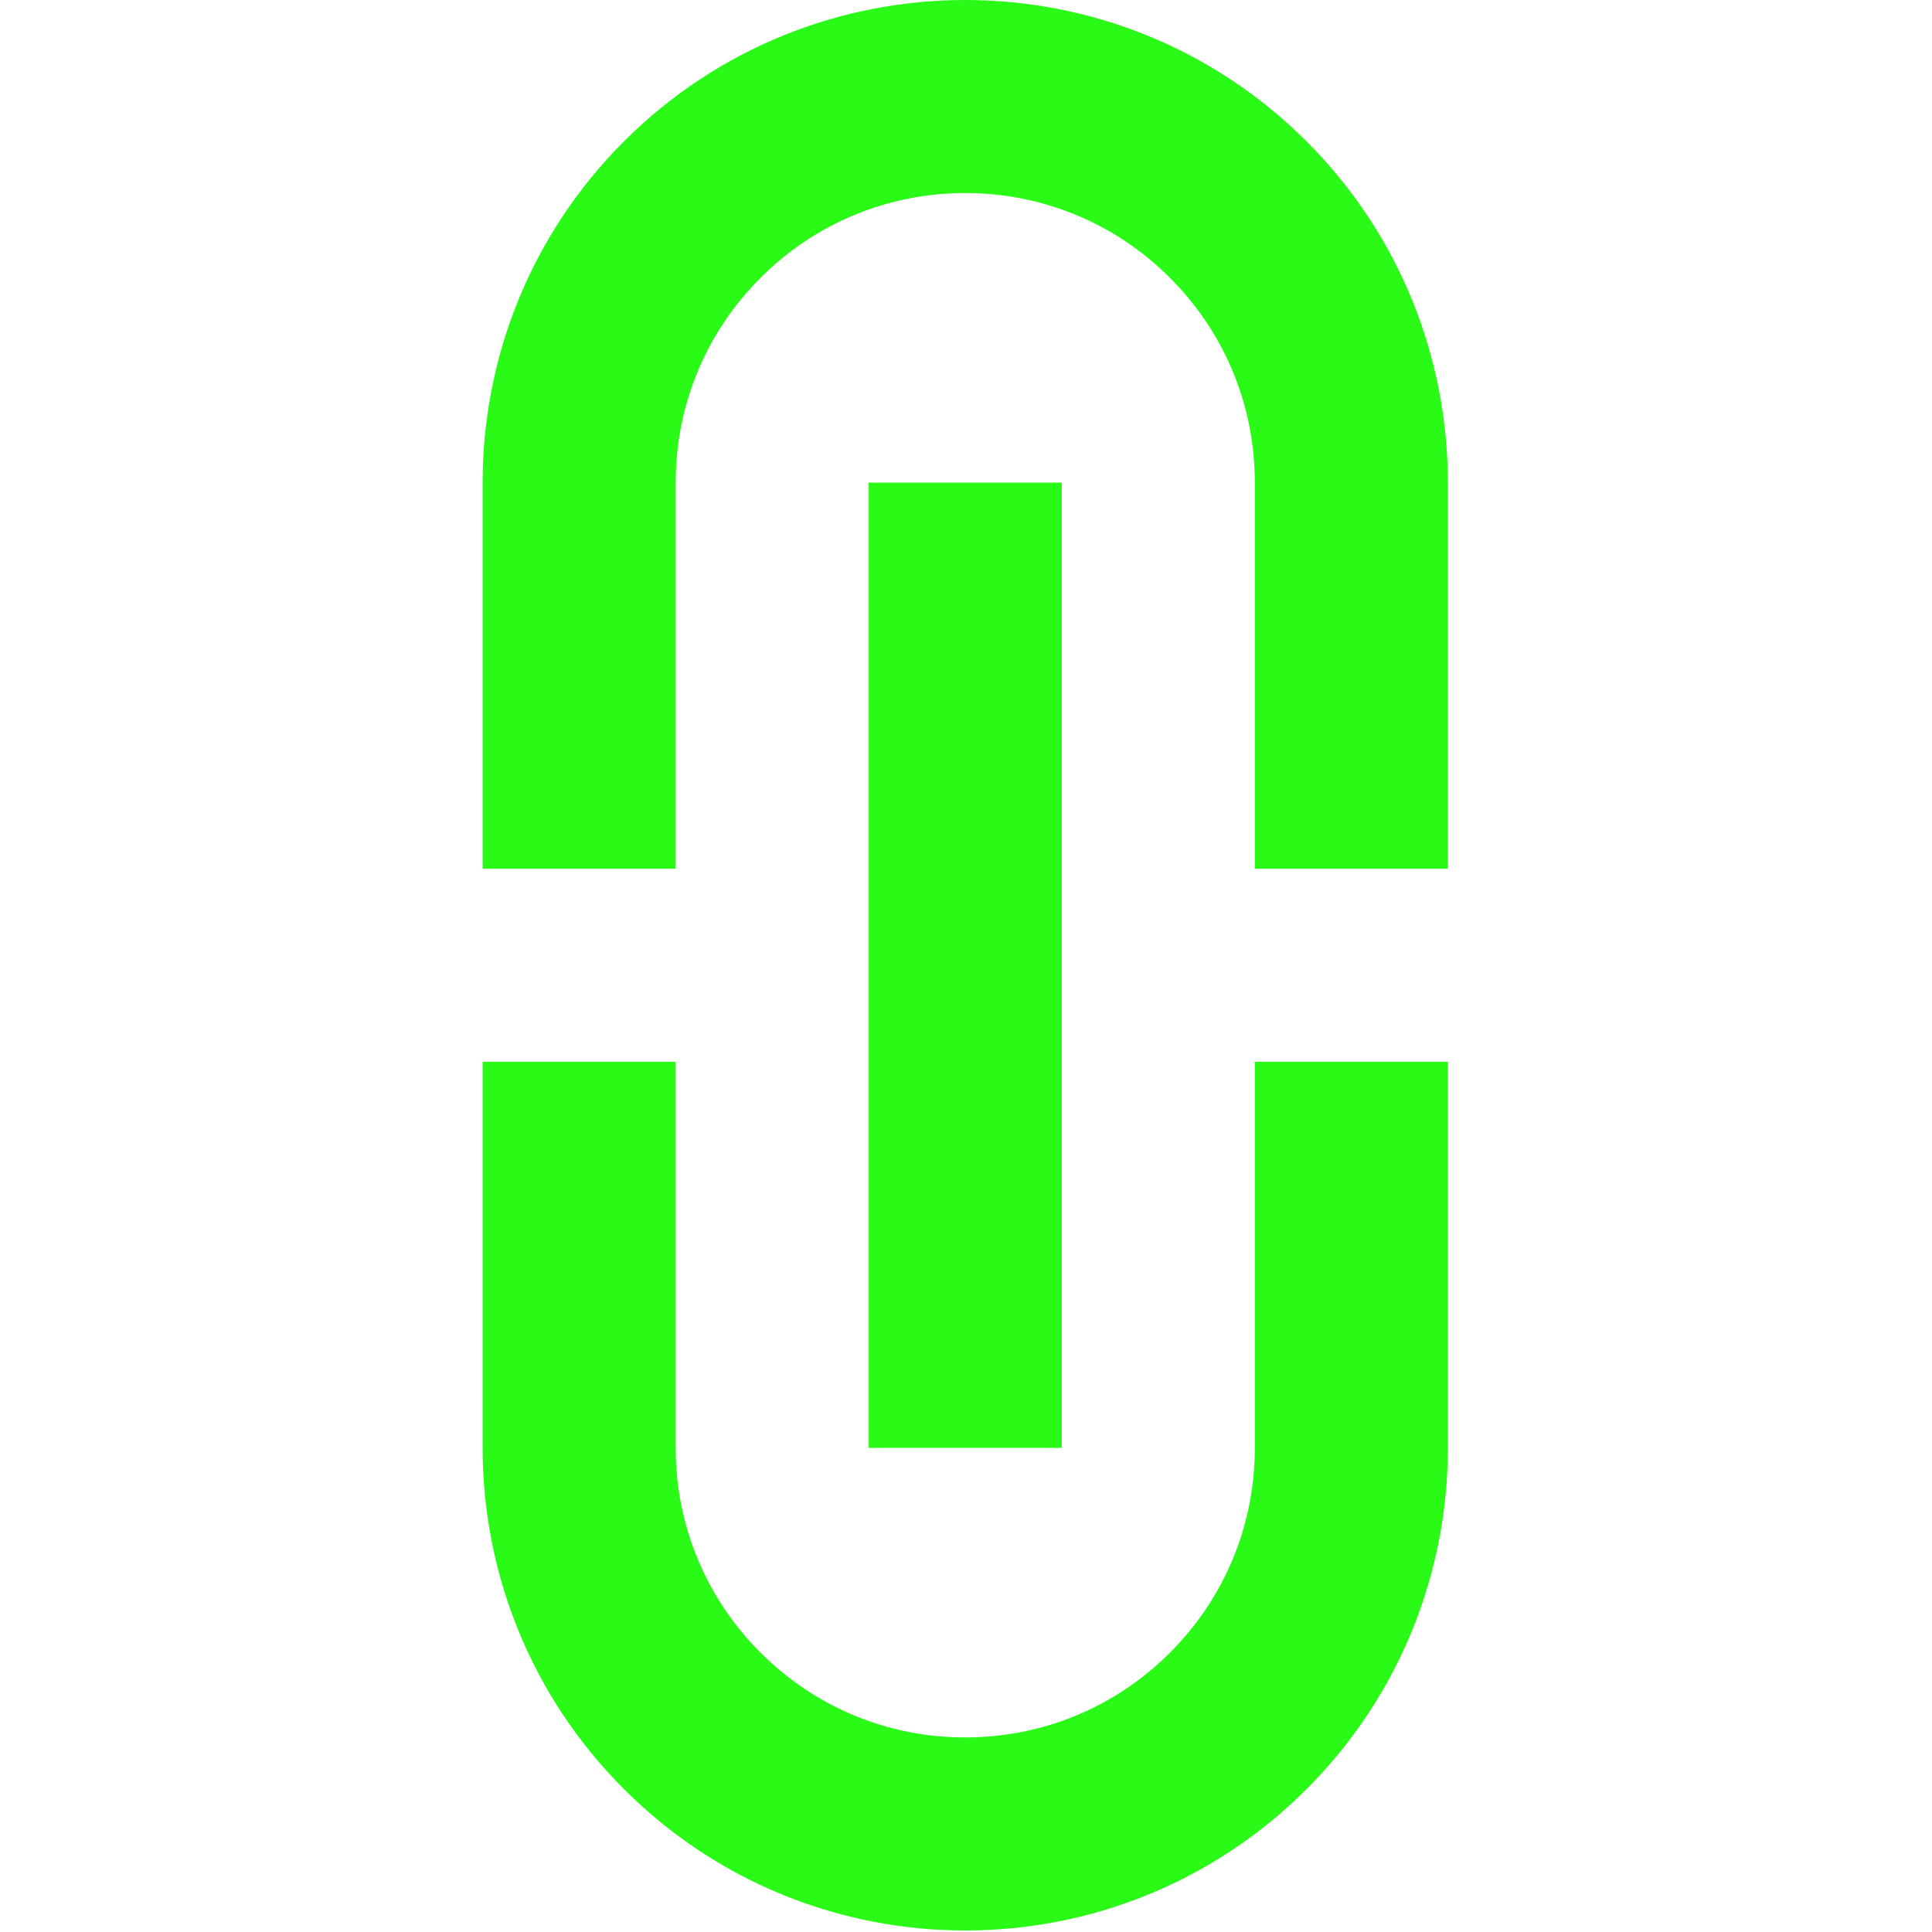 <svg width="427" height="427" viewBox="0 0 427 427" fill="none" xmlns="http://www.w3.org/2000/svg">
<g clip-path="url(#clip0_54_2)">
<path d="M149.333 192V106.667C149.333 89.575 155.993 73.502 168.076 61.41C180.168 49.327 196.236 42.667 213.333 42.667C230.425 42.667 246.498 49.327 258.585 61.415C270.672 73.502 277.333 89.575 277.333 106.667V192H320V106.667C320 79.369 309.585 52.071 288.759 31.241C267.925 10.415 240.627 0 213.333 0C186.035 0 158.732 10.415 137.907 31.241C117.077 52.071 106.666 79.369 106.666 106.667V192H149.333Z" fill="#29FB16"/>
<path d="M288.759 395.426C309.585 374.596 320 347.298 320 320V234.667H277.333V320C277.333 337.097 270.673 353.165 258.581 365.257C246.498 377.34 230.426 384 213.333 384C196.232 384 180.168 377.34 168.076 365.252C155.993 353.165 149.333 337.096 149.333 320V234.667H106.666V320C106.666 347.298 117.077 374.596 137.907 395.426C158.733 416.256 186.035 426.667 213.333 426.667C240.627 426.667 267.925 416.256 288.759 395.426Z" fill="#29FB16"/>
<path d="M234.667 106.667H192V320H234.667V106.667Z" fill="#29FB16"/>
</g>
<defs>
<clipPath id="clip0_54_2">
<rect width="426.667" height="426.667" fill="white"/>
</clipPath>
</defs>
</svg>
